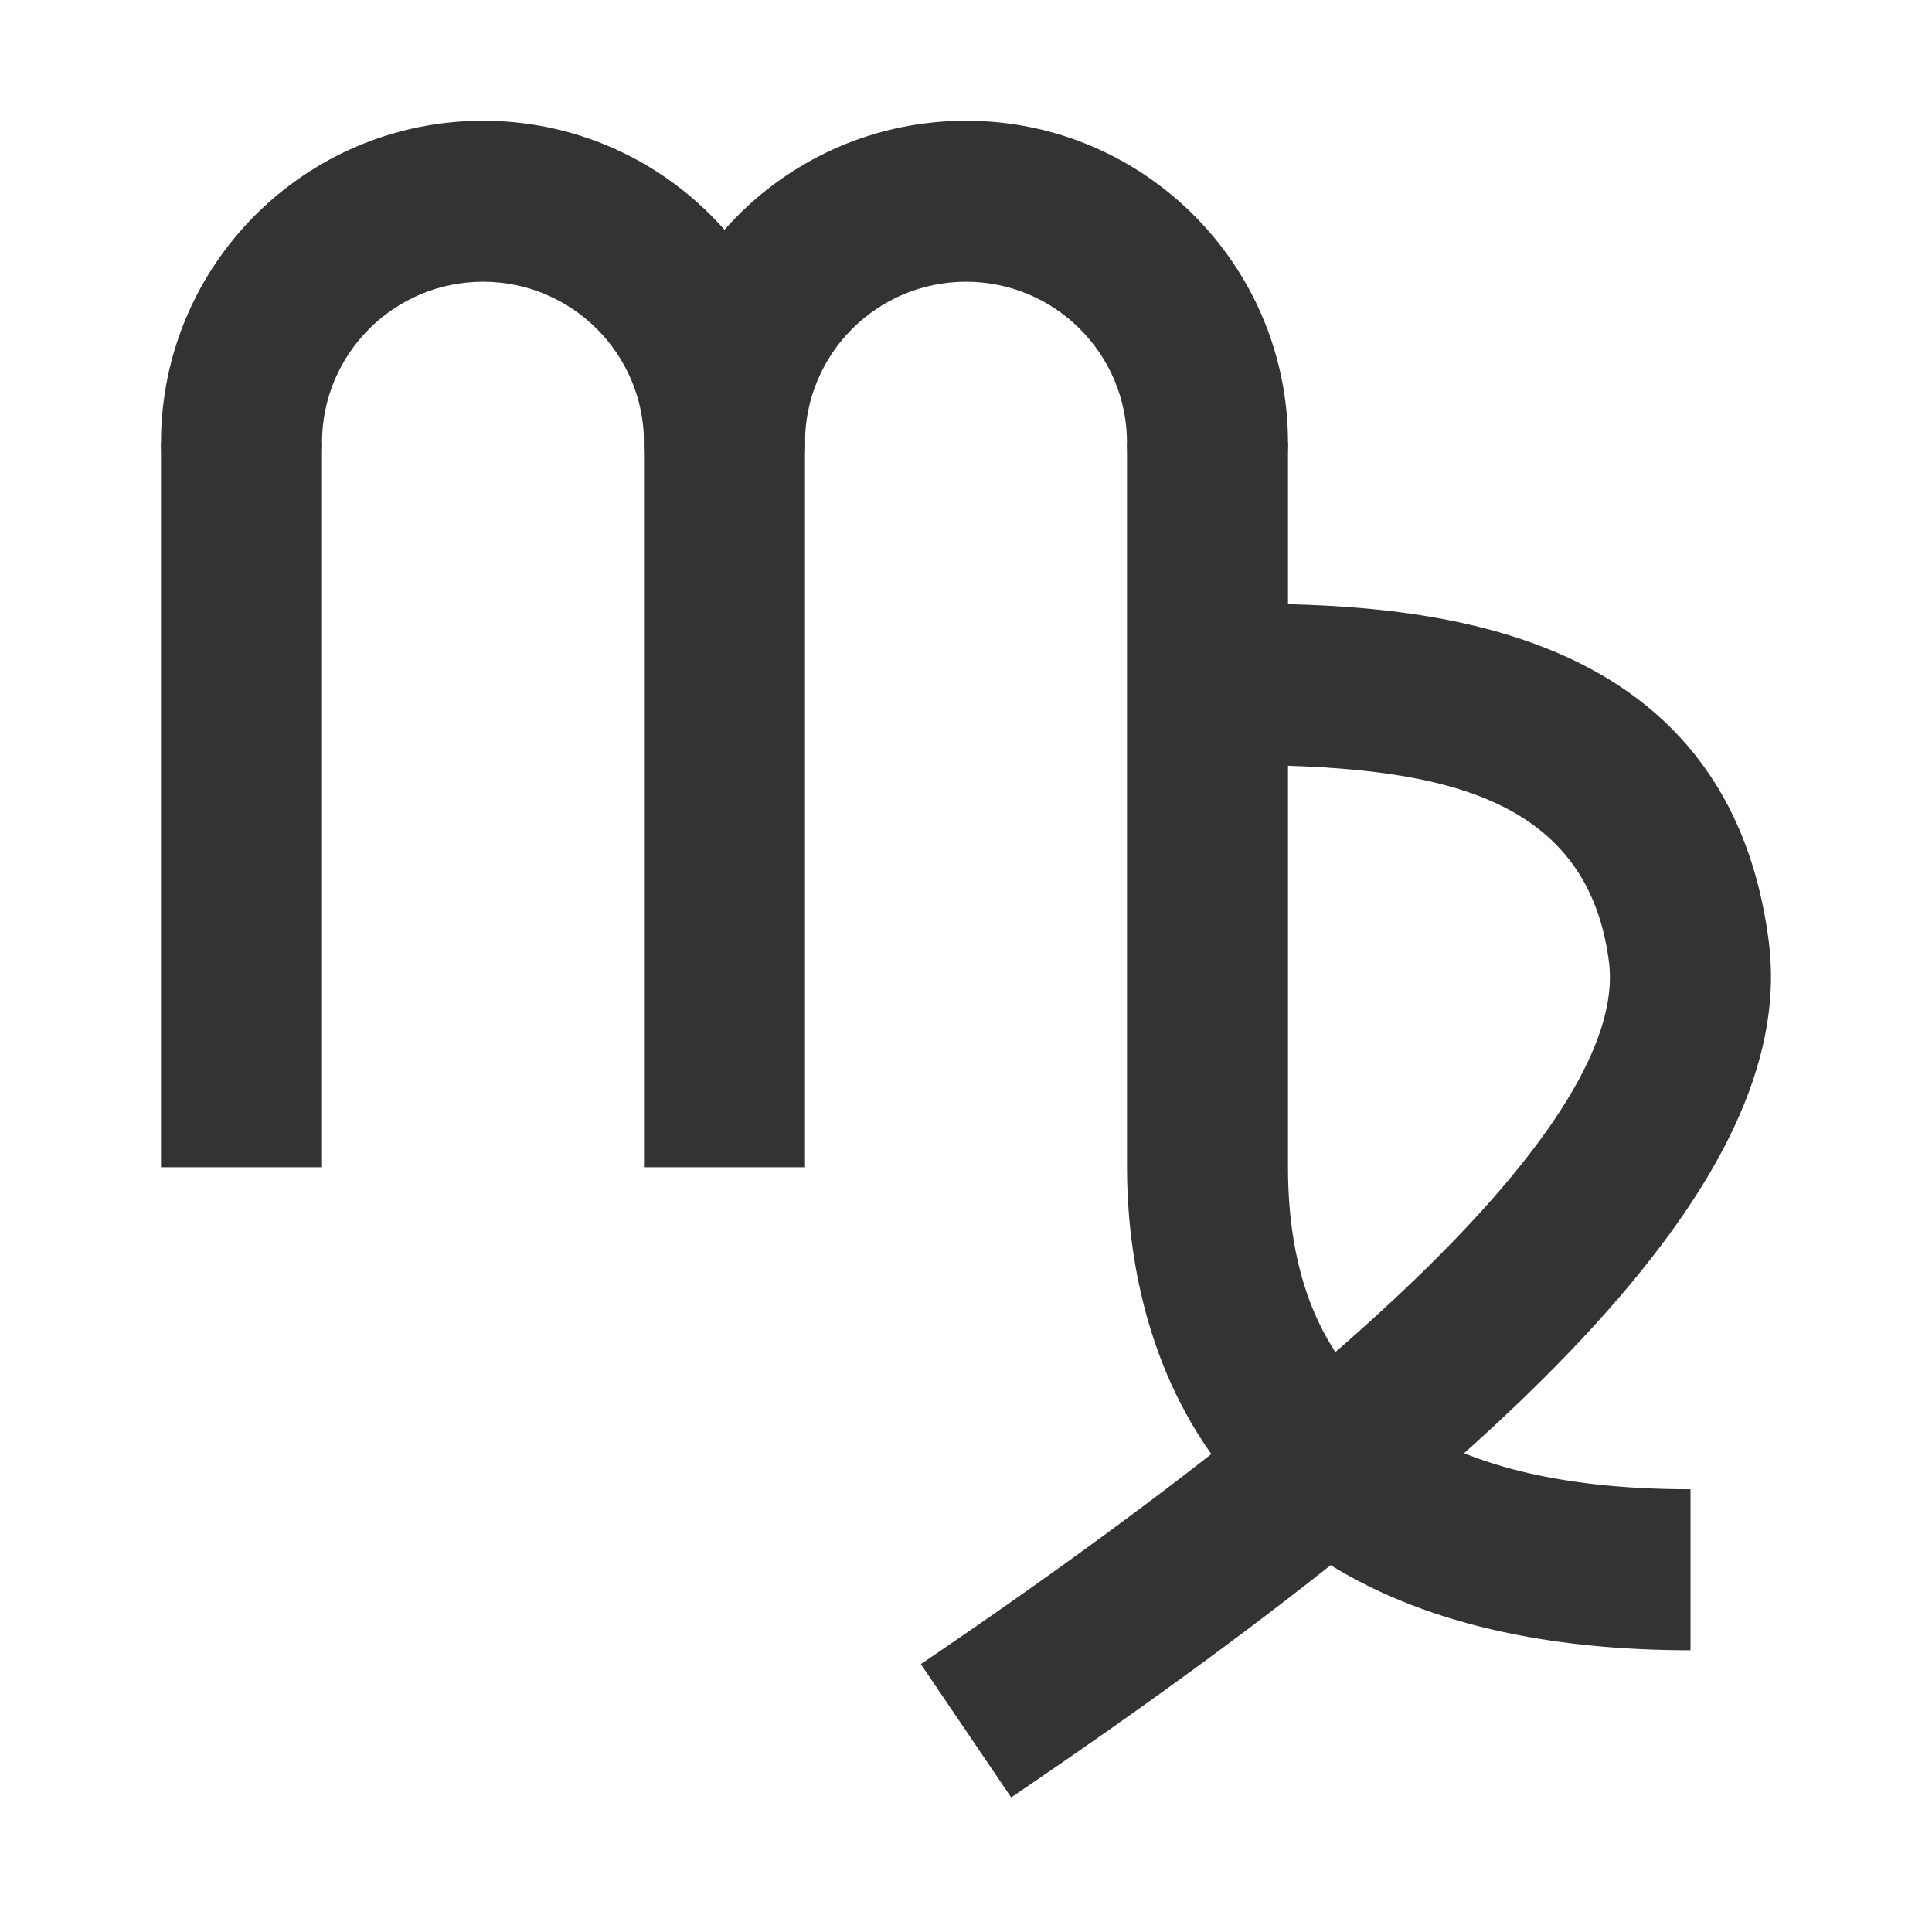 <?xml version="1.0" encoding="iso-8859-1"?>
<svg version="1.1" id="&#x56FE;&#x5C42;_1" xmlns="http://www.w3.org/2000/svg" xmlns:xlink="http://www.w3.org/1999/xlink" x="0px"
	 y="0px" viewBox="0 0 24 24" style="enable-background:new 0 0 24 24;" xml:space="preserve">
<path style="fill:#333333;" d="M12.561,22.328l-1.122-1.656c7.353-4.982,8.708-7.494,8.548-8.724C19.696,9.692,17.52,9.5,15.117,9.5
	c-0.007,0-0.014,0-0.021,0L15,8.5l0.096-1c2.103-0.012,6.335-0.002,6.876,4.192C22.321,14.4,19.419,17.681,12.561,22.328z M15,8.5
	v-1V8.5z"/>
<path style="fill:#333333;" d="M8,5.5c0,0.552,0.448,1,1,1s1-0.448,1-1H8z M2,5.5c0,0.552,0.448,1,1,1s1-0.448,1-1H2z M4,5.5
	c0-1.105,0.895-2,2-2v-2c-2.209,0-4,1.791-4,4H4z M6,3.5c1.105,0,2,0.895,2,2h2c0-2.209-1.791-4-4-4V3.5z"/>
<path style="fill:#333333;" d="M14,5.5c0,0.552,0.448,1,1,1s1-0.448,1-1H14z M8,5.5c0,0.552,0.448,1,1,1s1-0.448,1-1H8z M10,5.5
	c0-1.105,0.895-2,2-2v-2c-2.209,0-4,1.791-4,4H10z M12,3.5c1.105,0,2,0.895,2,2h2c0-2.209-1.791-4-4-4V3.5z"/>
<rect x="2" y="5.5" style="fill:#333333;" width="2" height="9"/>
<rect x="8" y="5.5" style="fill:#333333;" width="2" height="9"/>
<path style="fill:#333333;" d="M21,20.5c-6.318,0-7-4.196-7-6v-9h2v9c0,2.691,1.636,4,5,4V20.5z"/>
</svg>






